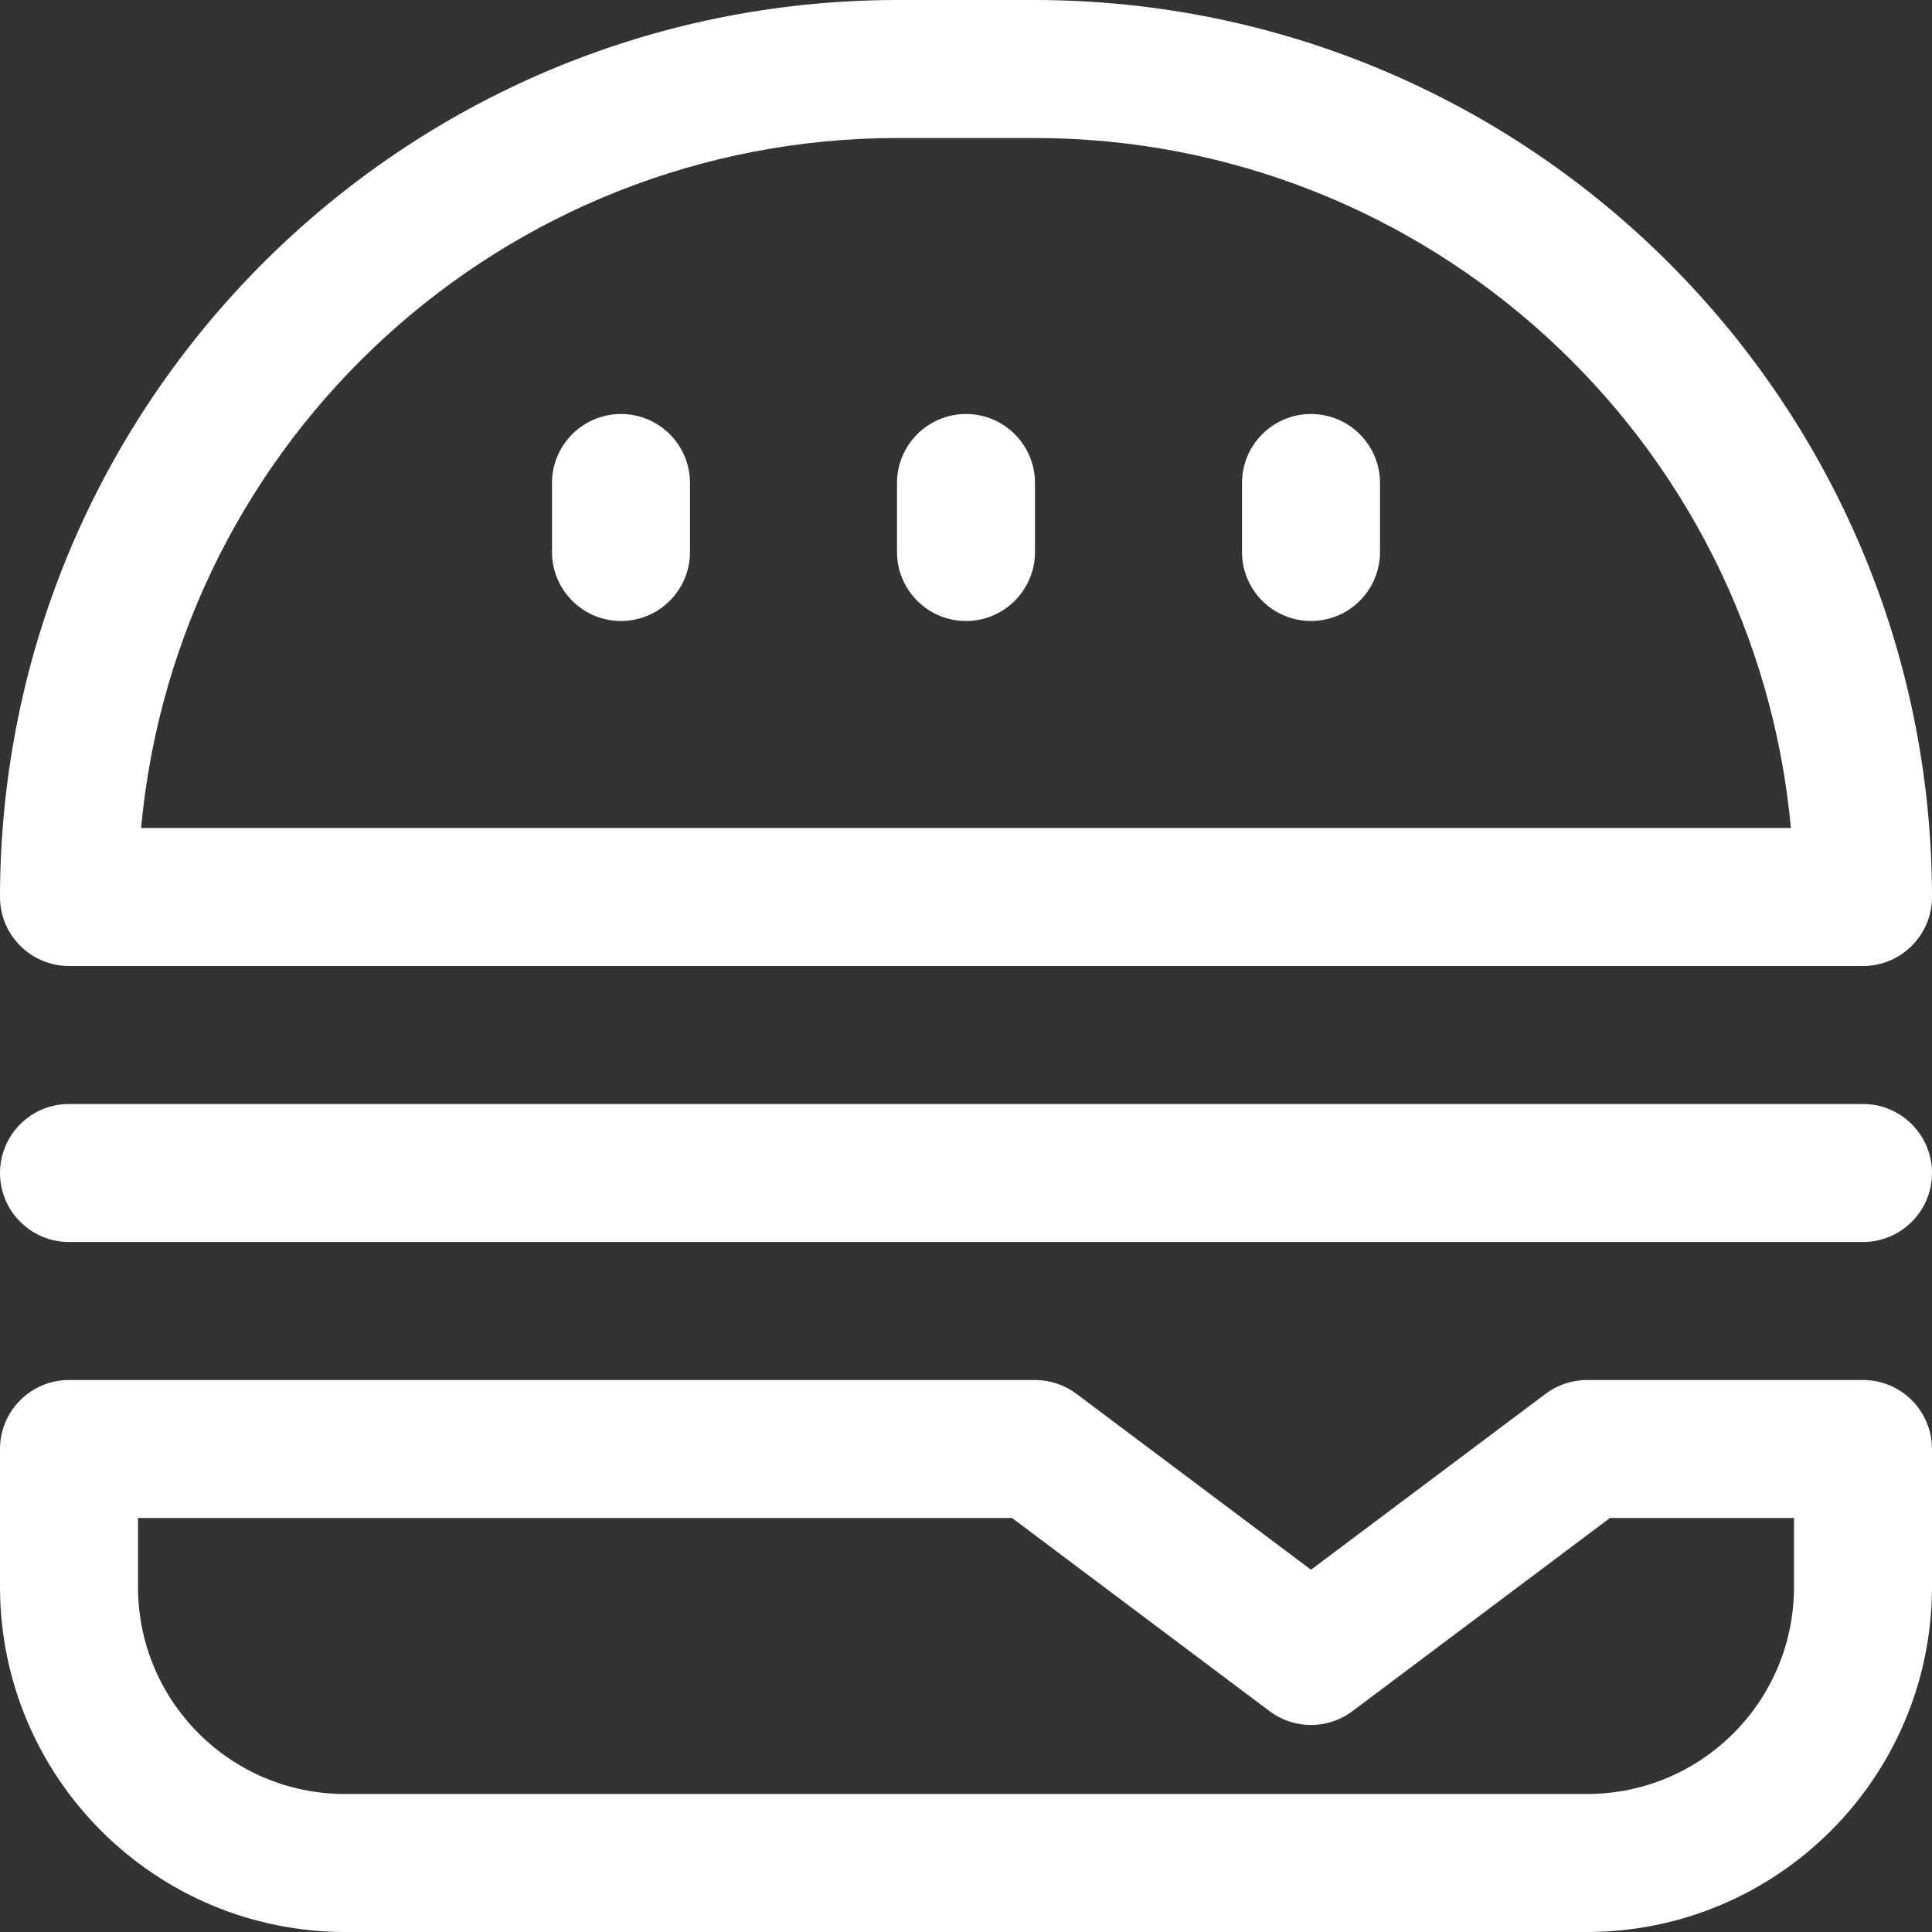 <svg width="35" height="35" viewBox="0 0 35 35" fill="none" xmlns="http://www.w3.org/2000/svg">
<rect x="0" y="0" width="35" height="35" fill="#333333" stroke="none"/>
<path d="M18.75 0H16.25C7.28 0.01 0.01 7.28 0 16.25C0 16.94 0.56 17.5 1.25 17.5H33.75C34.44 17.5 35 16.94 35 16.25C34.99 7.28 27.72 0.01 18.75 0ZM2.556 15C3.211 7.924 9.144 2.508 16.25 2.5H18.75C25.856 2.508 31.789 7.924 32.444 15H2.556Z" fill="white"/>
<path d="M33.75 25H28.75C28.48 25 28.216 25.088 28 25.25L23.75 28.437L19.5 25.25C19.284 25.088 19.02 25 18.75 25H1.25C0.56 25 0 25.56 0 26.25V28.75C0.004 32.2 2.8 34.996 6.25 35H28.75C32.2 34.996 34.996 32.2 35 28.75V26.25C35 25.56 34.44 25 33.75 25ZM32.5 28.75C32.5 30.821 30.821 32.5 28.75 32.5H6.25C4.179 32.5 2.5 30.821 2.5 28.75V27.5H18.334L23 31C23.444 31.333 24.055 31.333 24.5 31L29.166 27.5H32.5V28.75Z" fill="white"/>
<path d="M33.75 20H1.25C0.56 20 0 20.56 0 21.25C0 21.94 0.56 22.5 1.25 22.5H33.75C34.44 22.5 35 21.94 35 21.25C35 20.56 34.44 20 33.75 20Z" fill="white"/>
<path d="M11.25 7.5C10.56 7.5 10 8.06 10 8.75V10C10 10.69 10.56 11.25 11.25 11.25C11.94 11.25 12.5 10.69 12.5 10V8.75C12.5 8.06 11.94 7.5 11.25 7.5Z" fill="white"/>
<path d="M17.5 7.5C16.81 7.5 16.25 8.06 16.25 8.75V10C16.25 10.69 16.81 11.25 17.5 11.25C18.19 11.25 18.75 10.69 18.75 10V8.75C18.75 8.06 18.19 7.5 17.5 7.5Z" fill="white"/>
<path d="M23.75 7.5C23.06 7.5 22.5 8.06 22.5 8.75V10C22.5 10.69 23.06 11.25 23.75 11.25C24.44 11.25 25 10.69 25 10V8.75C25 8.06 24.44 7.5 23.75 7.5Z" fill="white"/>
</svg>
